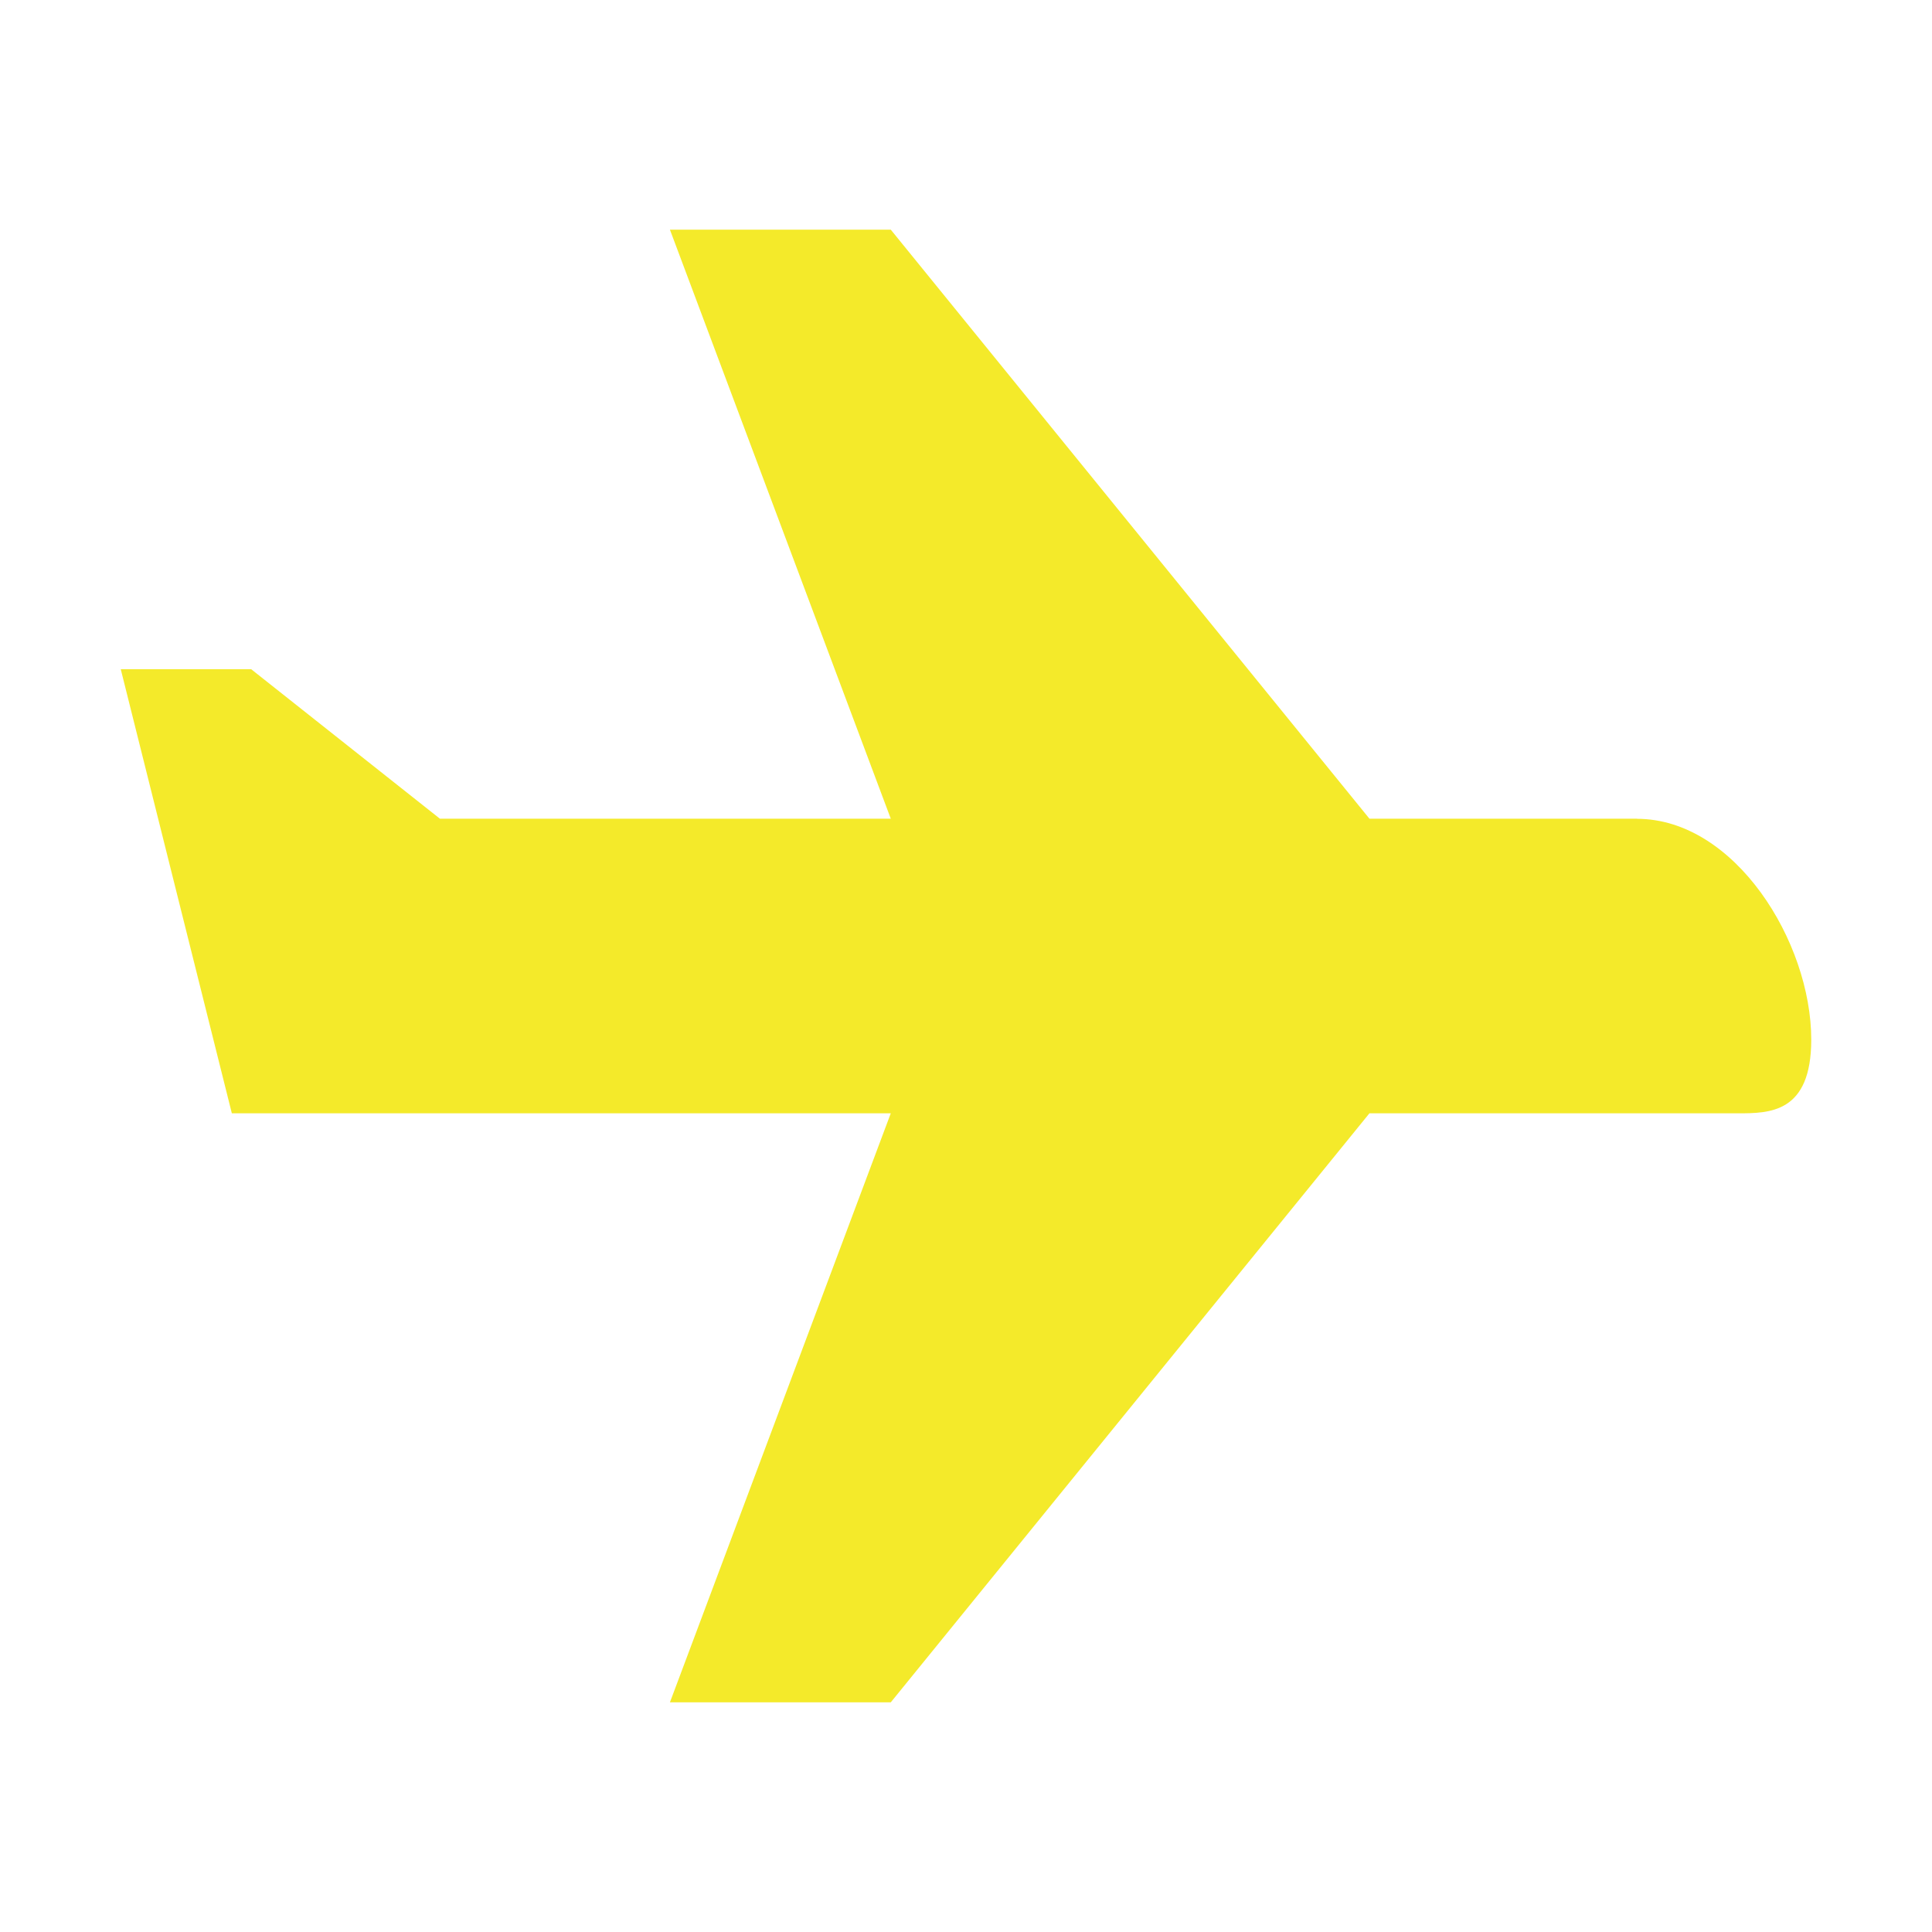 <?xml version="1.0" standalone="no"?><!DOCTYPE svg PUBLIC "-//W3C//DTD SVG 1.1//EN" "http://www.w3.org/Graphics/SVG/1.1/DTD/svg11.dtd"><svg t="1677124356282" class="icon" viewBox="0 0 1024 1024" version="1.1" xmlns="http://www.w3.org/2000/svg" p-id="8471" xmlns:xlink="http://www.w3.org/1999/xlink" width="200" height="200"><path d="M867.584 433.92h-141.76L472.128 121.728H355.072L472.128 433.92H233.152L133.12 354.688H64l58.88 235.392h349.248l-117.056 312.192h117.056l253.696-312.192h195.2c16.768 0 38.976 0 38.976-39.04 0-51.84-40.448-117.056-92.416-117.056z" fill="#f4ea2a" p-id="8472"></path></svg>